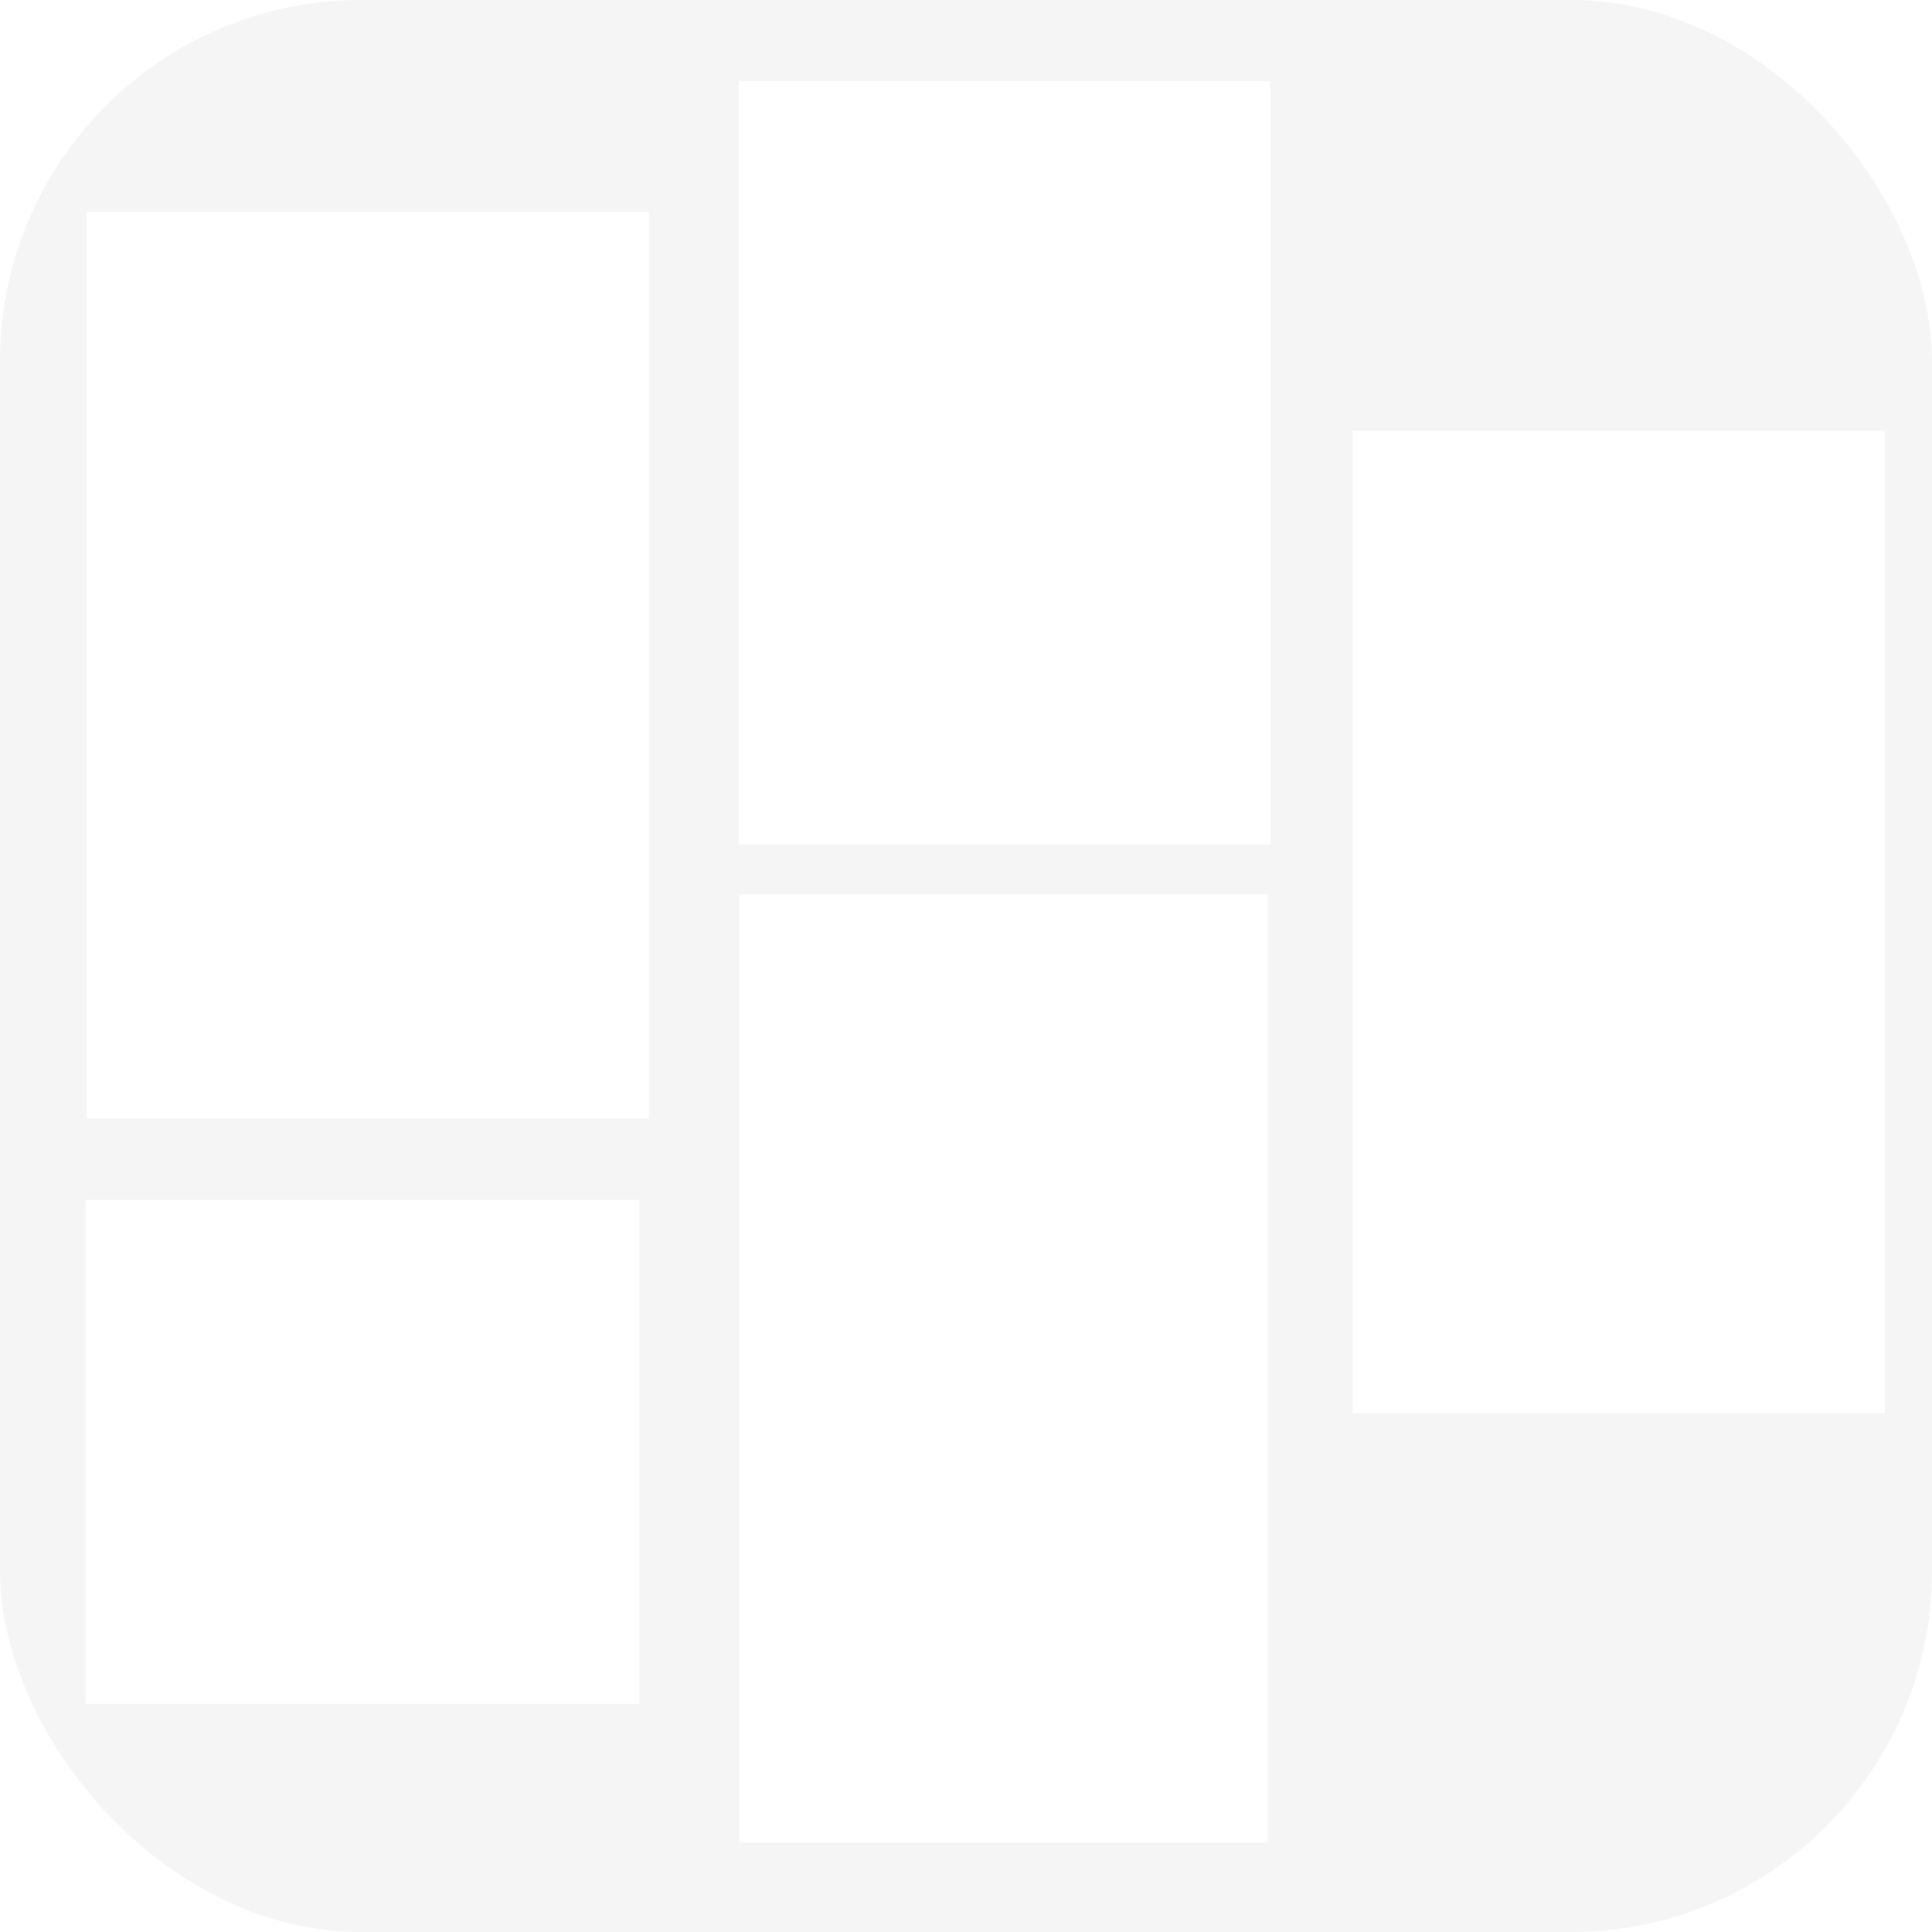 <svg width="64" height="64" version="1.1" viewBox="0 0 16.9 16.9" xmlns="http://www.w3.org/2000/svg">
 <defs>
  <filter id="filter1122" x="-.192" y="-.103" width="1.38" height="1.21" color-interpolation-filters="sRGB">
   <feFlood flood-color="rgb(0,0,0)" result="flood"/>
   <feComposite in="flood" in2="SourceGraphic" operator="in" result="composite1"/>
   <feGaussianBlur in="composite1" result="blur" stdDeviation="0.2"/>
   <feOffset dx="0" dy="0" result="offset"/>
   <feComposite in="SourceGraphic" in2="offset" result="fbSourceGraphic"/>
   <feColorMatrix in="fbSourceGraphic" result="fbSourceGraphicAlpha" values="0 0 0 -1 0 0 0 0 -1 0 0 0 0 -1 0 0 0 0 1 0"/>
   <feFlood flood-color="rgb(0,0,0)" flood-opacity=".6" in="fbSourceGraphic" result="flood"/>
   <feComposite in="flood" in2="fbSourceGraphic" operator="in" result="composite1"/>
   <feGaussianBlur in="composite1" result="blur" stdDeviation="0.2"/>
   <feOffset dx="0" dy="0" result="offset"/>
   <feComposite in="fbSourceGraphic" in2="offset" result="composite2"/>
  </filter>
  <filter id="filter1122-7" x="-.192" y="-.103" width="1.38" height="1.21" color-interpolation-filters="sRGB">
   <feFlood flood-color="rgb(0,0,0)" result="flood"/>
   <feComposite in="flood" in2="SourceGraphic" operator="in" result="composite1"/>
   <feGaussianBlur in="composite1" result="blur" stdDeviation="0.2"/>
   <feOffset dx="0" dy="0" result="offset"/>
   <feComposite in="SourceGraphic" in2="offset" result="fbSourceGraphic"/>
   <feColorMatrix in="fbSourceGraphic" result="fbSourceGraphicAlpha" values="0 0 0 -1 0 0 0 0 -1 0 0 0 0 -1 0 0 0 0 1 0"/>
   <feFlood flood-color="rgb(0,0,0)" flood-opacity=".6" in="fbSourceGraphic" result="flood"/>
   <feComposite in="flood" in2="fbSourceGraphic" operator="in" result="composite1"/>
   <feGaussianBlur in="composite1" result="blur" stdDeviation="0.2"/>
   <feOffset dx="0" dy="0" result="offset"/>
   <feComposite in="fbSourceGraphic" in2="offset" result="composite2"/>
  </filter>
  <filter id="filter1122-8" x="-.192" y="-.103" width="1.38" height="1.21" color-interpolation-filters="sRGB">
   <feFlood flood-color="rgb(0,0,0)" result="flood"/>
   <feComposite in="flood" in2="SourceGraphic" operator="in" result="composite1"/>
   <feGaussianBlur in="composite1" result="blur" stdDeviation="0.2"/>
   <feOffset dx="0" dy="0" result="offset"/>
   <feComposite in="SourceGraphic" in2="offset" result="fbSourceGraphic"/>
   <feColorMatrix in="fbSourceGraphic" result="fbSourceGraphicAlpha" values="0 0 0 -1 0 0 0 0 -1 0 0 0 0 -1 0 0 0 0 1 0"/>
   <feFlood flood-color="rgb(0,0,0)" flood-opacity=".6" in="fbSourceGraphic" result="flood"/>
   <feComposite in="flood" in2="fbSourceGraphic" operator="in" result="composite1"/>
   <feGaussianBlur in="composite1" result="blur" stdDeviation="0.2"/>
   <feOffset dx="0" dy="0" result="offset"/>
   <feComposite in="fbSourceGraphic" in2="offset" result="composite2"/>
  </filter>
  <filter id="filter1122-9" x="-.192" y="-.103" width="1.38" height="1.21" color-interpolation-filters="sRGB">
   <feFlood flood-color="rgb(0,0,0)" result="flood"/>
   <feComposite in="flood" in2="SourceGraphic" operator="in" result="composite1"/>
   <feGaussianBlur in="composite1" result="blur" stdDeviation="0.2"/>
   <feOffset dx="0" dy="0" result="offset"/>
   <feComposite in="SourceGraphic" in2="offset" result="fbSourceGraphic"/>
   <feColorMatrix in="fbSourceGraphic" result="fbSourceGraphicAlpha" values="0 0 0 -1 0 0 0 0 -1 0 0 0 0 -1 0 0 0 0 1 0"/>
   <feFlood flood-color="rgb(0,0,0)" flood-opacity=".6" in="fbSourceGraphic" result="flood"/>
   <feComposite in="flood" in2="fbSourceGraphic" operator="in" result="composite1"/>
   <feGaussianBlur in="composite1" result="blur" stdDeviation="0.2"/>
   <feOffset dx="0" dy="0" result="offset"/>
   <feComposite in="fbSourceGraphic" in2="offset" result="composite2"/>
  </filter>
  <filter id="filter1122-5" x="-.192" y="-.103" width="1.38" height="1.21" color-interpolation-filters="sRGB">
   <feFlood flood-color="rgb(0,0,0)" result="flood"/>
   <feComposite in="flood" in2="SourceGraphic" operator="in" result="composite1"/>
   <feGaussianBlur in="composite1" result="blur" stdDeviation="0.2"/>
   <feOffset dx="0" dy="0" result="offset"/>
   <feComposite in="SourceGraphic" in2="offset" result="fbSourceGraphic"/>
   <feColorMatrix in="fbSourceGraphic" result="fbSourceGraphicAlpha" values="0 0 0 -1 0 0 0 0 -1 0 0 0 0 -1 0 0 0 0 1 0"/>
   <feFlood flood-color="rgb(0,0,0)" flood-opacity=".6" in="fbSourceGraphic" result="flood"/>
   <feComposite in="flood" in2="fbSourceGraphic" operator="in" result="composite1"/>
   <feGaussianBlur in="composite1" result="blur" stdDeviation="0.2"/>
   <feOffset dx="0" dy="0" result="offset"/>
   <feComposite in="fbSourceGraphic" in2="offset" result="composite2"/>
  </filter>
 </defs>
 <rect x="-1.39e-17" width="16.9" height="16.9" ry="3.16" fill="#f5f5f5" stroke-linecap="round" stroke-linejoin="round" stroke-width=".013"/>
 <rect transform="matrix(.986 0 0 .853 -.017 .257)" x=".785" y="1.87" width="4.99" height="9.3" fill="#fff" filter="url(#filter1122)"/>
 <rect transform="matrix(.932 0 0 .718 .498 -.813)" x="6.4" y="2.12" width="4.99" height="9.3" fill="#fff" filter="url(#filter1122-7)"/>
 <rect transform="matrix(.926 0 0 .892 5.31 2.63)" x="1.25" y="5.82" width="4.99" height="9.3" fill="#fff" filter="url(#filter1122-8)"/>
 <rect transform="matrix(.971 0 0 .474 -.014 9.61)" x=".785" y="1.87" width="4.99" height="9.3" fill="#fff" filter="url(#filter1122-9)"/>
 <rect transform="matrix(.933 0 0 .924 11.1 2.04)" x=".785" y="1.87" width="4.99" height="9.3" fill="#fff" filter="url(#filter1122-5)"/>
</svg>
